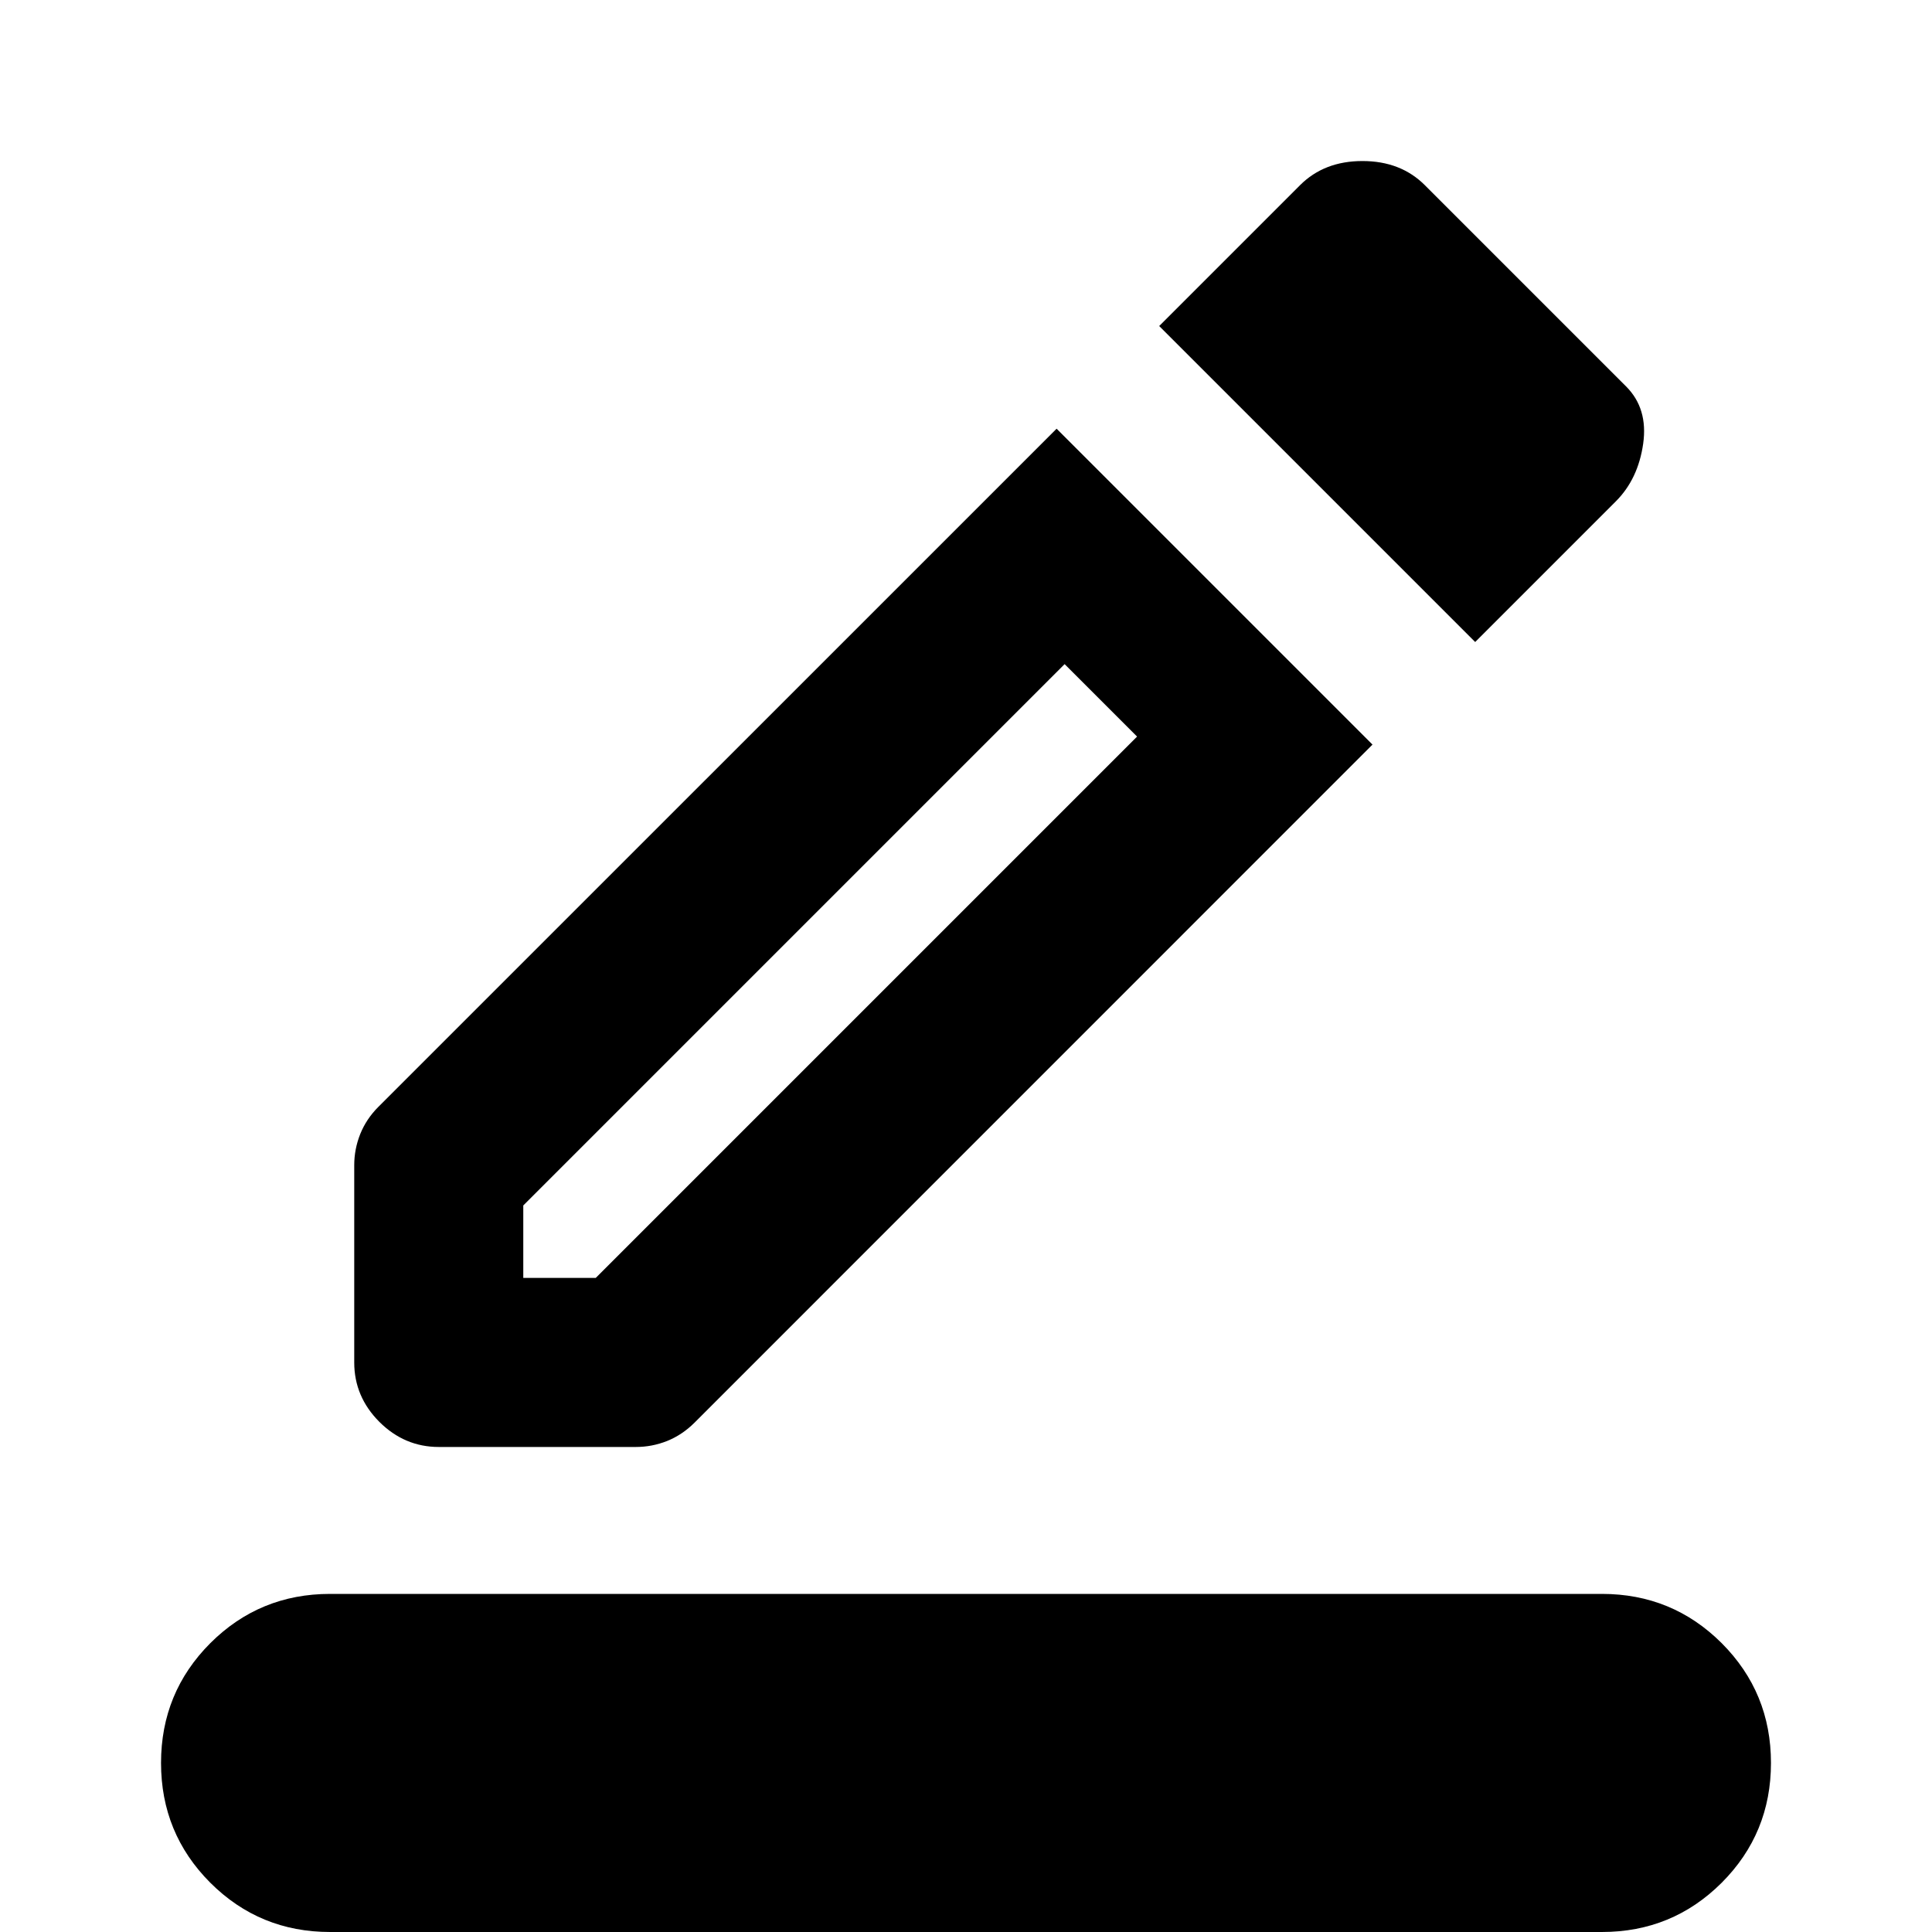<svg xmlns="http://www.w3.org/2000/svg" height="20" width="20"><path d="M3.417 20q-.729 0-1.24-.51-.51-.511-.51-1.24t.51-1.24q.511-.51 1.24-.51h13.166q.729 0 1.24.51.51.511.51 1.24t-.51 1.24q-.511.51-1.24.51Zm1.125-5.021q-.354 0-.615-.26-.26-.261-.26-.615v-2.042q0-.166.062-.322.063-.157.188-.282l7.021-7.02 3.27 3.27-7.02 7.021q-.126.125-.282.188-.156.062-.323.062Zm.875-1.75h.75l5.604-5.604-.75-.75-5.604 5.604Zm9.854-6.583L12 3.375l1.458-1.458q.25-.25.646-.25t.646.25L16.833 4q.229.229.177.594-.052.364-.281.594Zm-9.854 6.583Z"/></svg>